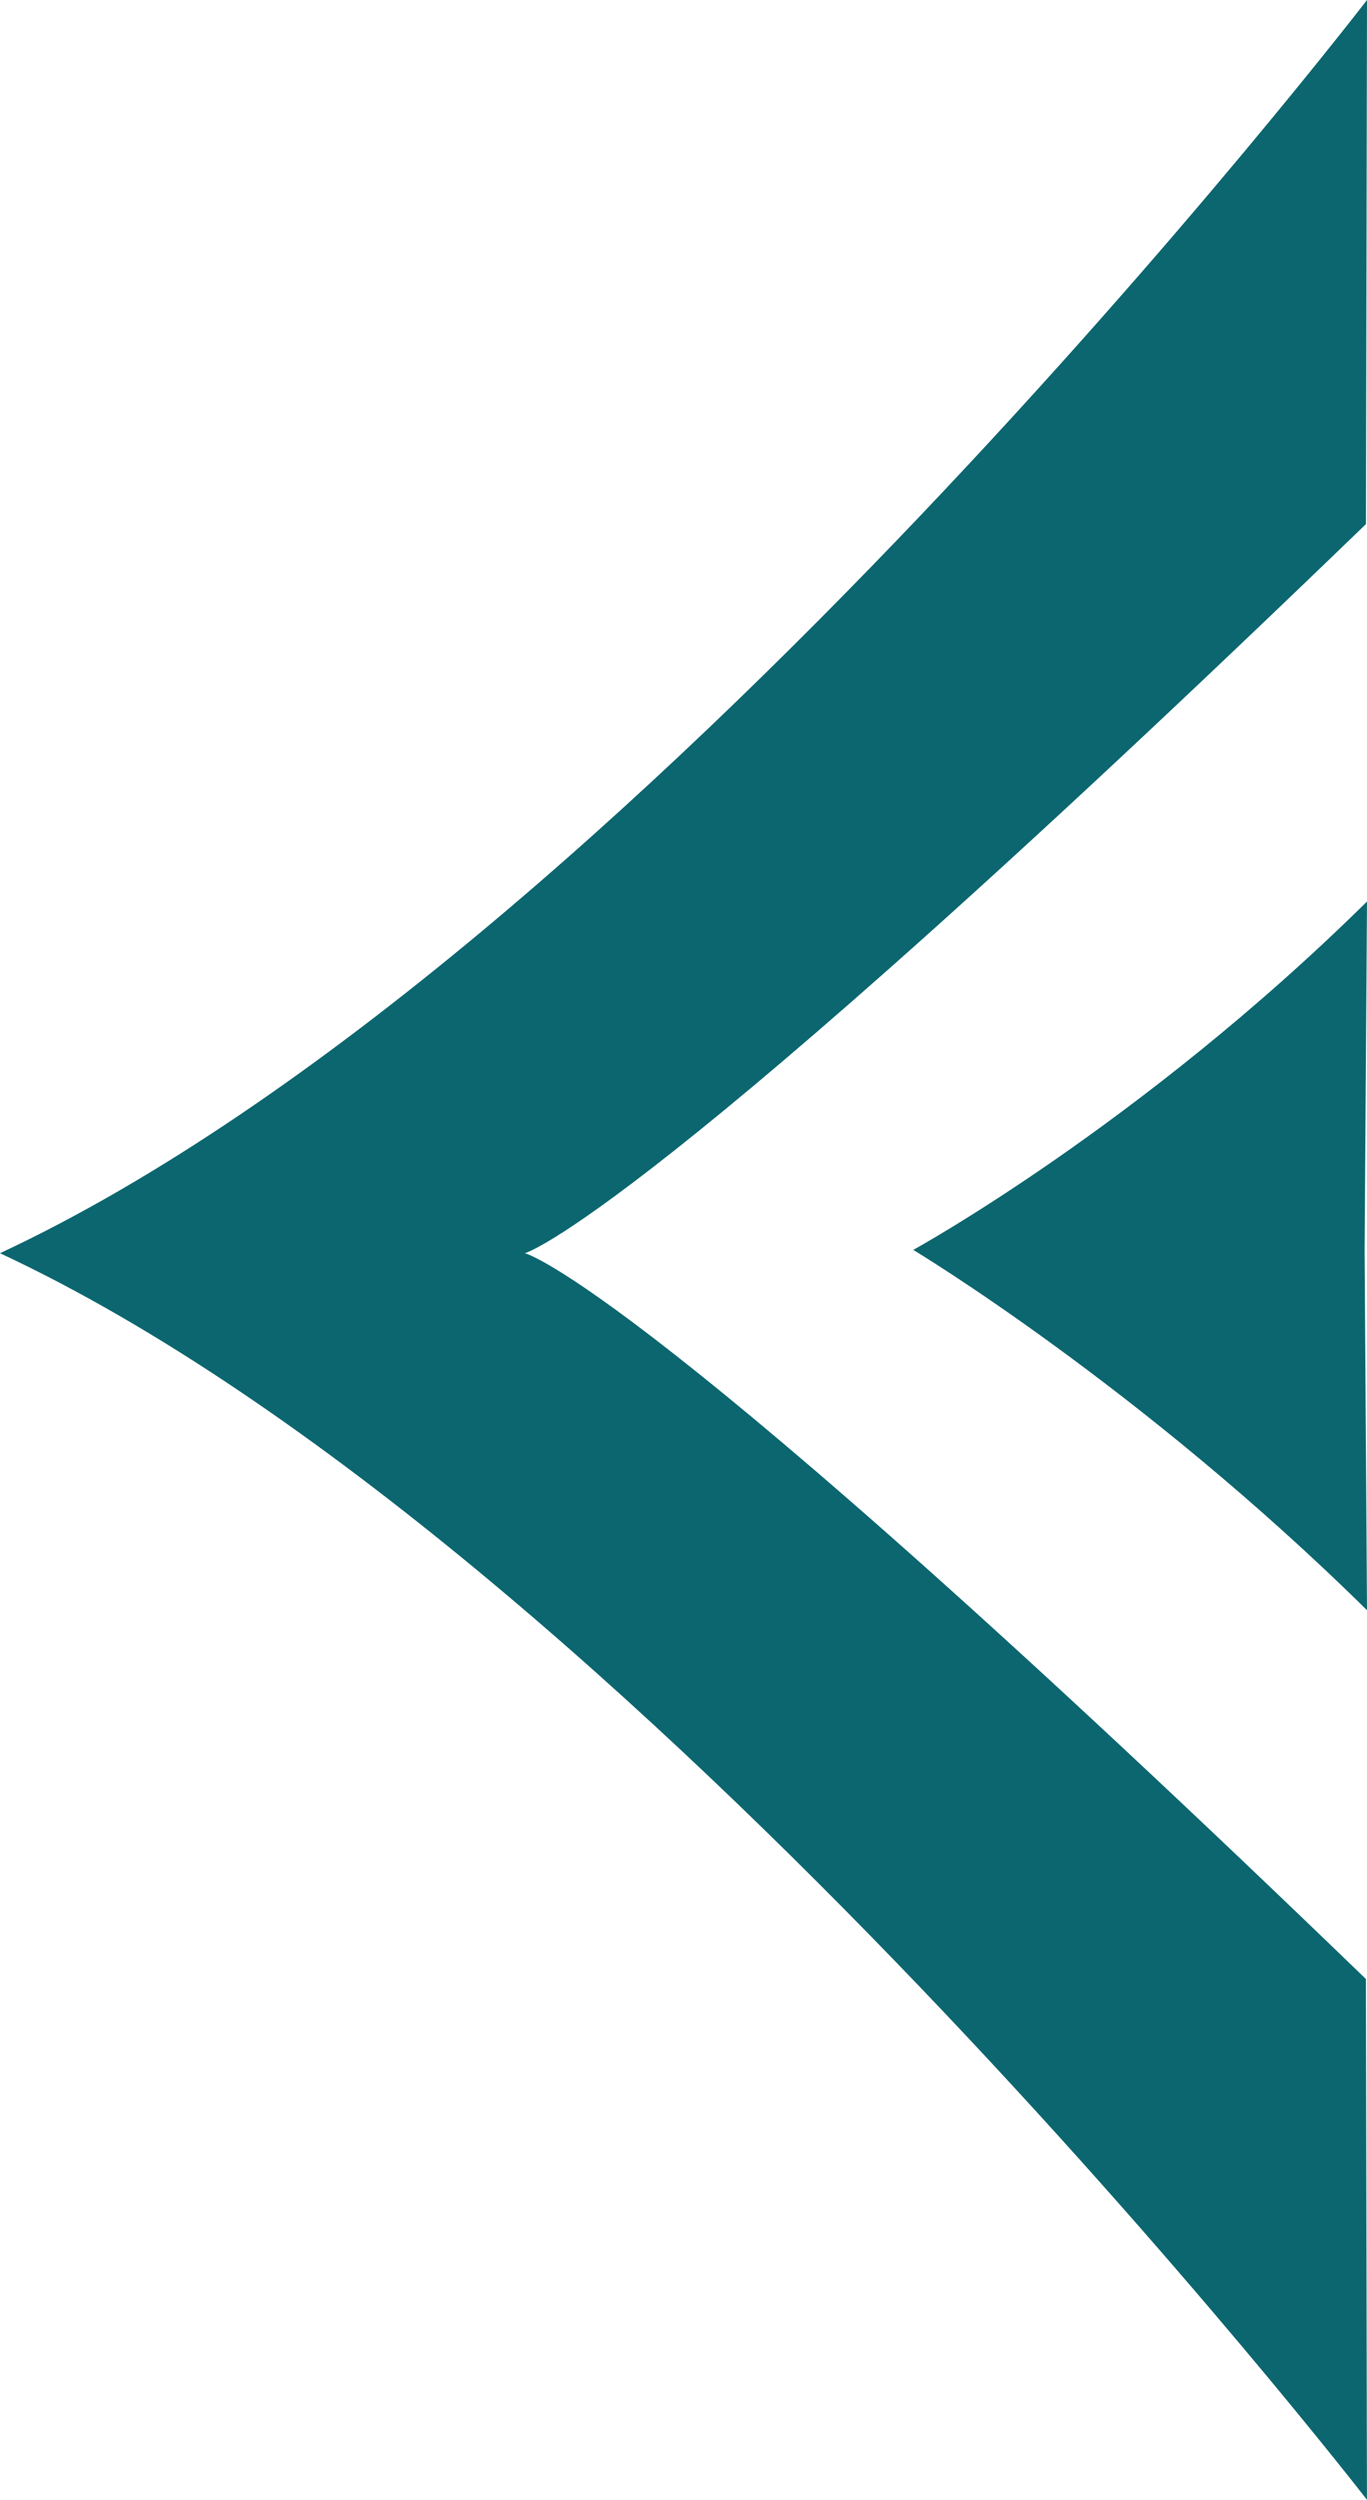 <?xml version="1.0" encoding="utf-8"?>
<!-- Generator: Adobe Illustrator 15.0.2, SVG Export Plug-In . SVG Version: 6.00 Build 0)  -->
<!DOCTYPE svg PUBLIC "-//W3C//DTD SVG 1.1//EN" "http://www.w3.org/Graphics/SVG/1.1/DTD/svg11.dtd">
<svg version="1.1" id="Layer_1" xmlns="http://www.w3.org/2000/svg" xmlns:xlink="http://www.w3.org/1999/xlink" x="0px" y="0px"
	 width="32.557px" height="59.522px" viewBox="0 0 32.557 59.522" enable-background="new 0 0 32.557 59.522" xml:space="preserve">
<path fill="#0B666F" d="M32.531,47.122l0.025,12.4C32.557,59.522,15,36.84,0,29.84C15,22.84,32.557,0,32.557,0l-0.025,12.479
	C15.333,29.094,12.5,29.84,12.5,29.84S15.333,30.507,32.531,47.122z M32.5,29.761l0.057-8.295
	c-5.403,5.333-10.807,8.295-10.807,8.295s5.403,3.246,10.807,8.58L32.5,29.761z"/>
</svg>
